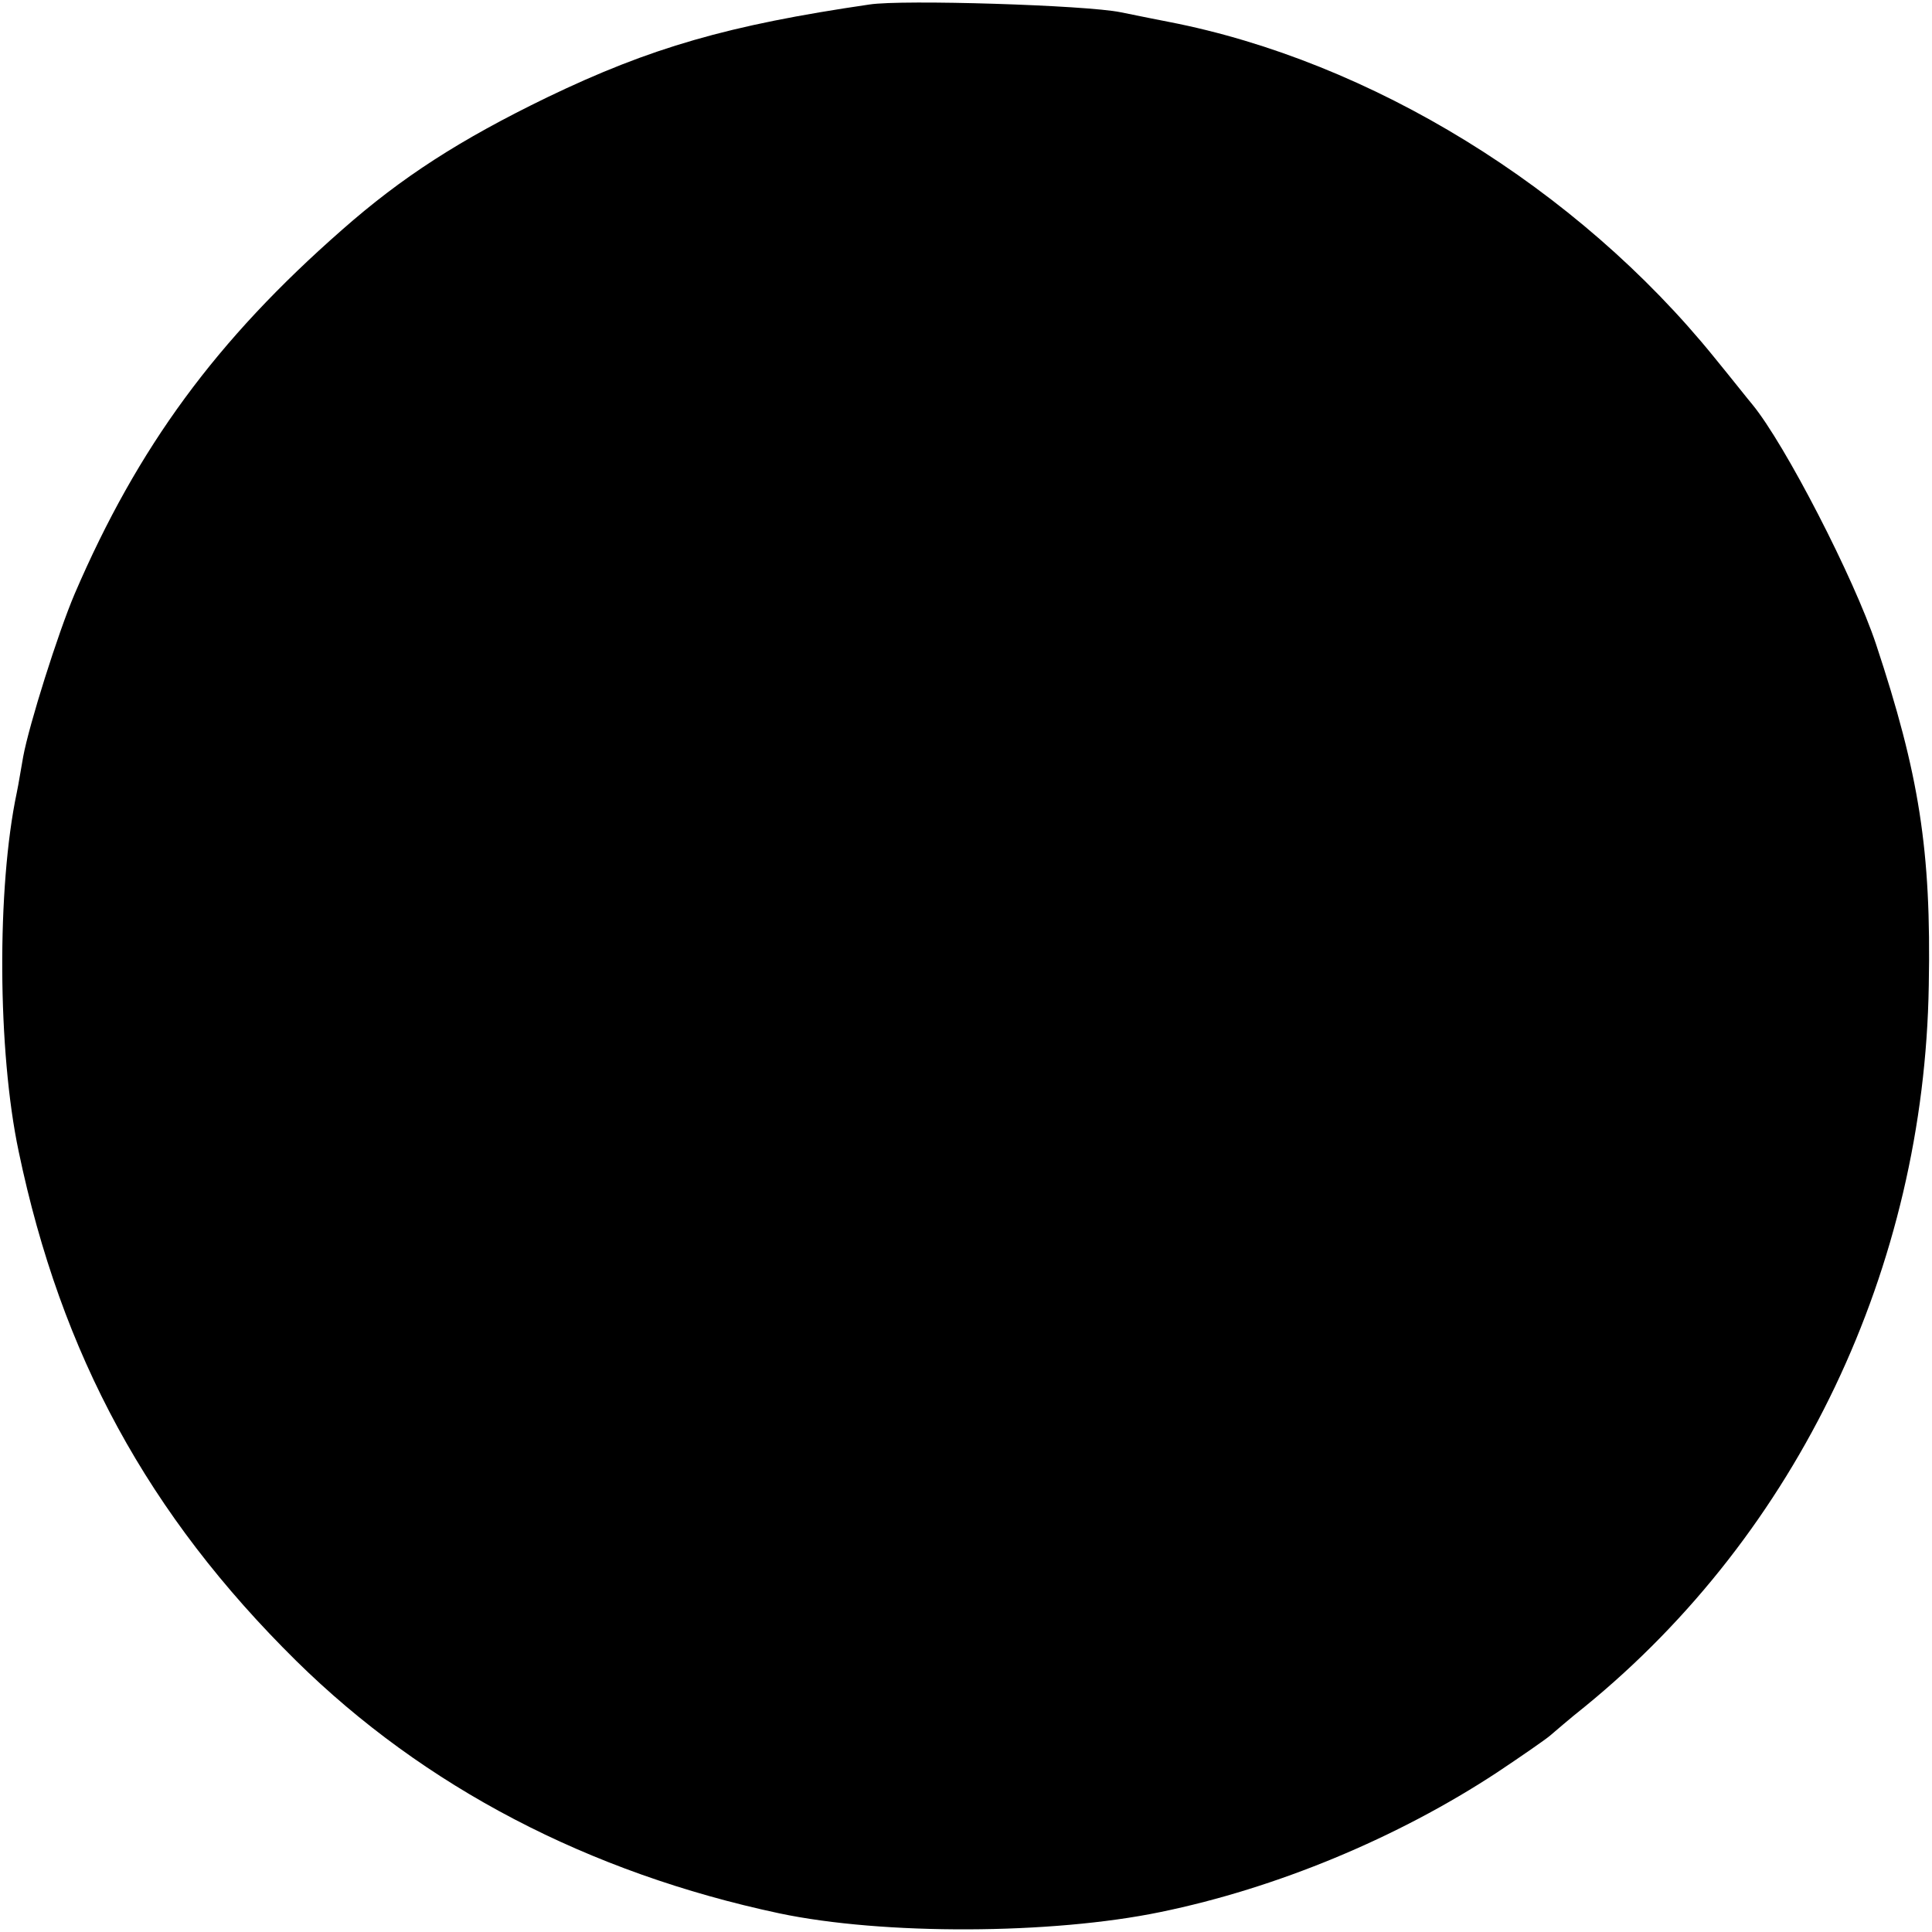 <?xml version="1.0" standalone="no"?>
<!DOCTYPE svg PUBLIC "-//W3C//DTD SVG 20010904//EN"
 "http://www.w3.org/TR/2001/REC-SVG-20010904/DTD/svg10.dtd">
<svg version="1.0" xmlns="http://www.w3.org/2000/svg"
 width="300pt" height="300pt" viewBox="0 0 300 300"
 preserveAspectRatio="xMidYMid meet">
<g transform="translate(0,300) scale(0.1,-0.1)"
fill="#000000" stroke="none">
<path d="M1350 2993 c-219 -32 -340 -67 -500 -144 -136 -66 -226 -124 -319
-206 -195 -171 -317 -337 -415 -565 -26 -61 -71 -204 -80 -253 -3 -16 -7 -42
-10 -56 -31 -147 -30 -401 3 -557 66 -316 201 -564 431 -791 199 -196 454
-329 750 -392 161 -34 423 -33 592 2 180 37 368 115 523 217 39 26 75 51 82
57 6 5 30 26 54 45 331 270 527 682 534 1120 4 210 -15 328 -82 530 -34 102
-141 310 -192 372 -6 7 -32 40 -59 73 -213 263 -533 460 -847 521 -11 2 -45 9
-75 15 -53 11 -339 20 -390 12z"/>
</g>
</svg>
